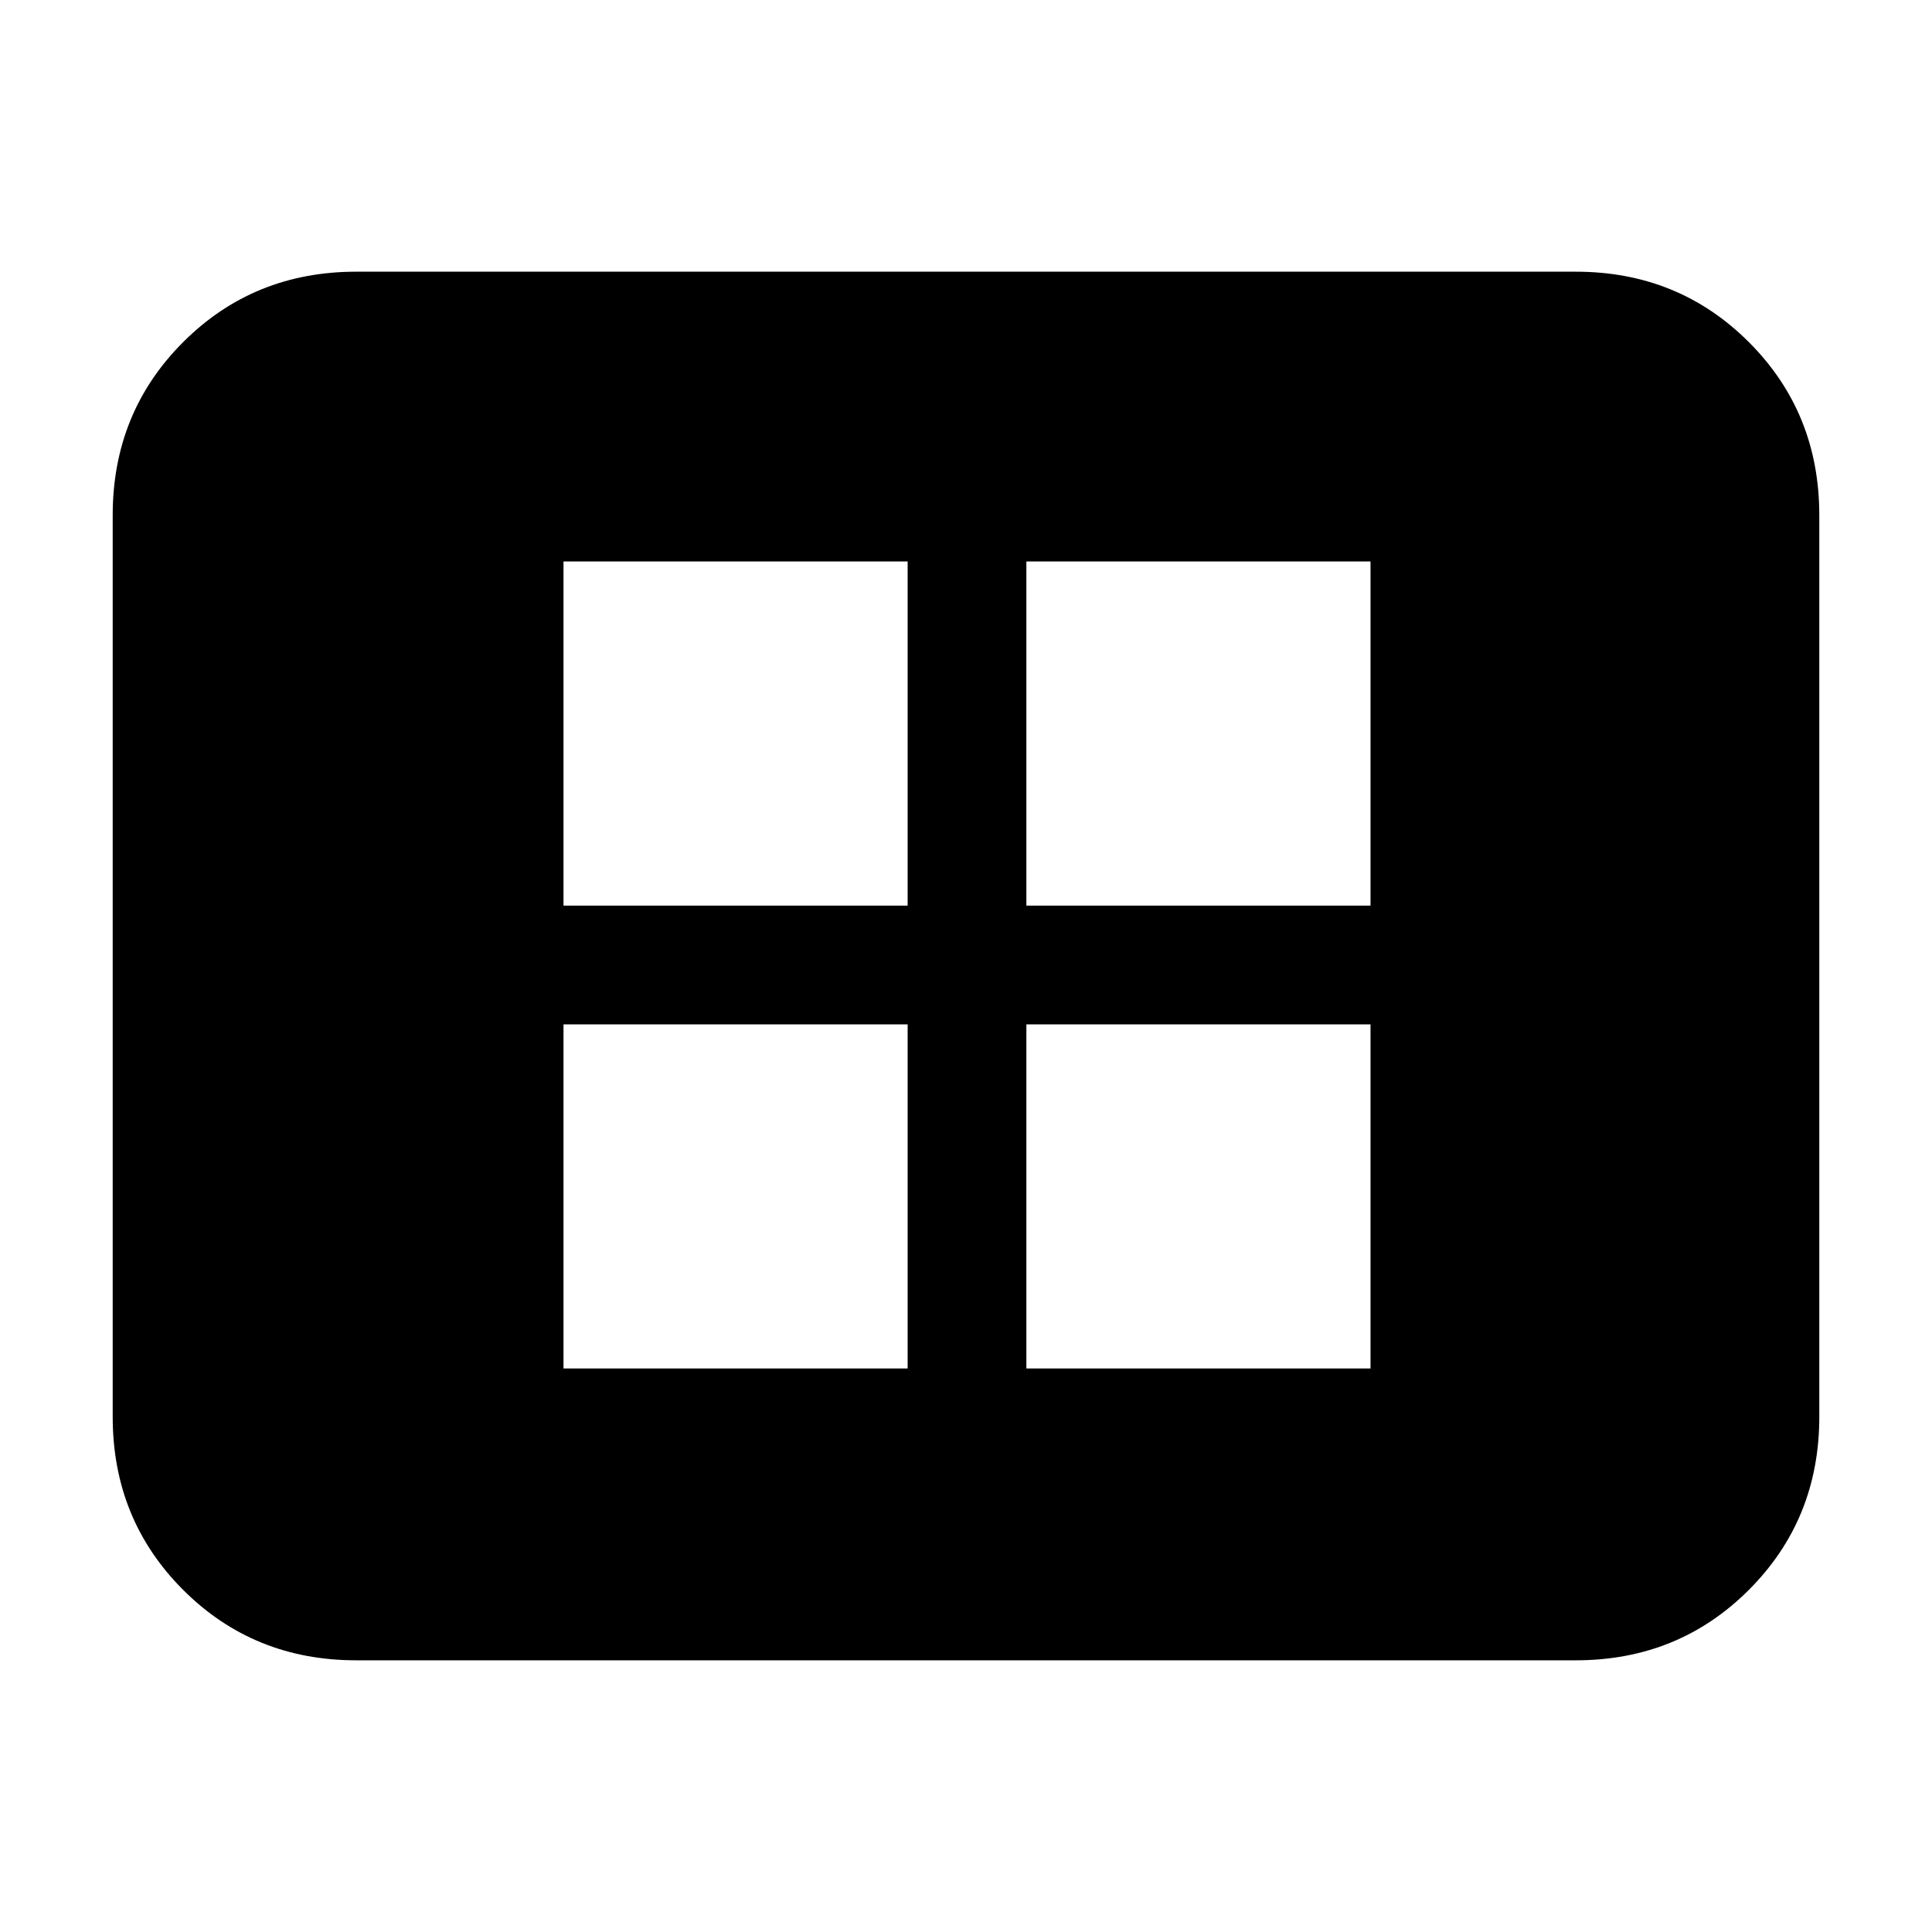<svg xmlns="http://www.w3.org/2000/svg" height="24" width="24"><path d="M7 17h4.275v-4.275H7Zm0-5.75h4.275V6.975H7ZM12.75 17h4.275v-4.275H12.75Zm0-5.75h4.275V6.975H12.75Zm-8.325 9.375q-1.275 0-2.15-.875T1.4 17.6V6.4q0-1.275.875-2.15t2.15-.875h15.15q1.275 0 2.15.875T22.6 6.4v11.2q0 1.275-.875 2.15t-2.15.875Z"/></svg>